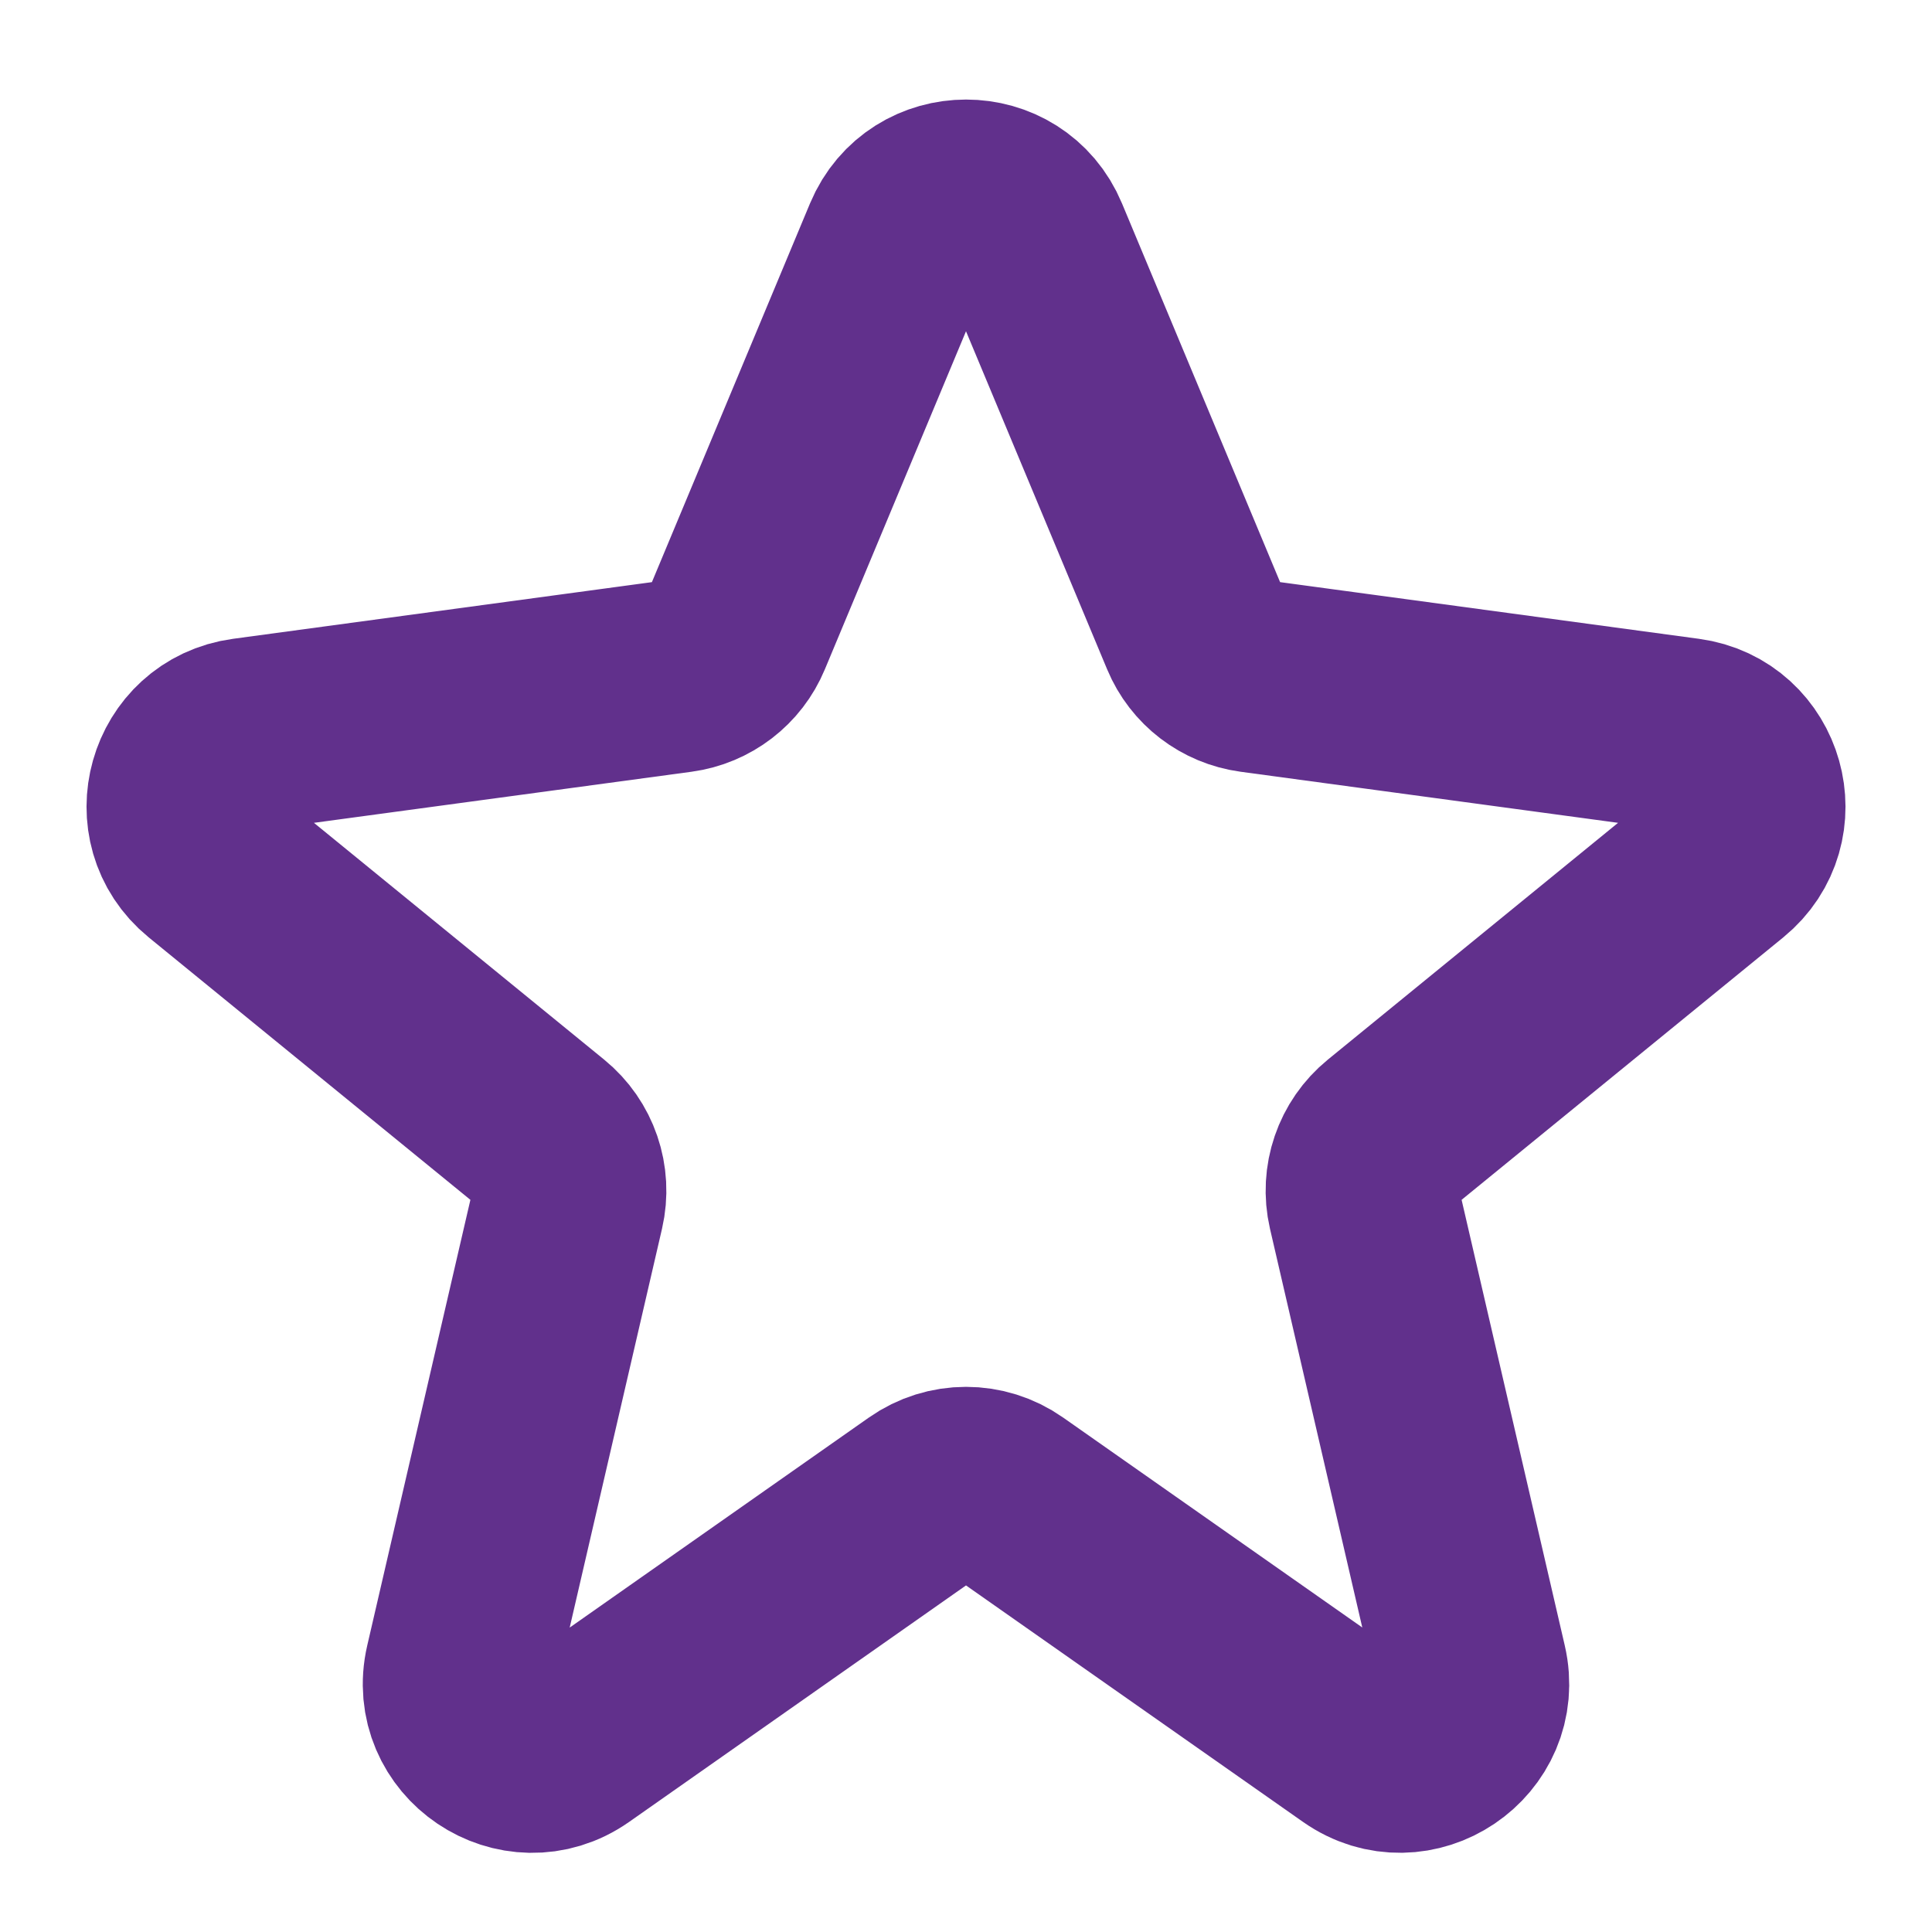 <svg width="20" height="20" viewBox="0 0 20 20" fill="none" xmlns="http://www.w3.org/2000/svg">
<path d="M9.308 2.491C9.565 1.877 10.436 1.877 10.692 2.491L12.384 6.544C12.486 6.79 12.712 6.962 12.976 6.998L17.454 7.604C18.105 7.692 18.336 8.514 17.828 8.929L14.378 11.744C14.156 11.925 14.057 12.216 14.121 12.494L15.224 17.259C15.379 17.929 14.625 18.437 14.062 18.041L10.431 15.493C10.172 15.311 9.828 15.311 9.569 15.493L5.938 18.042C5.375 18.437 4.621 17.929 4.776 17.259L5.879 12.494C5.943 12.216 5.844 11.925 5.622 11.744L2.172 8.929C1.664 8.514 1.896 7.692 2.546 7.604L7.025 6.998C7.289 6.962 7.514 6.79 7.616 6.544L9.308 2.491Z" stroke="#61308C" stroke-width="2" stroke-miterlimit="3.329" stroke-linecap="round" stroke-linejoin="round"/>
</svg>
